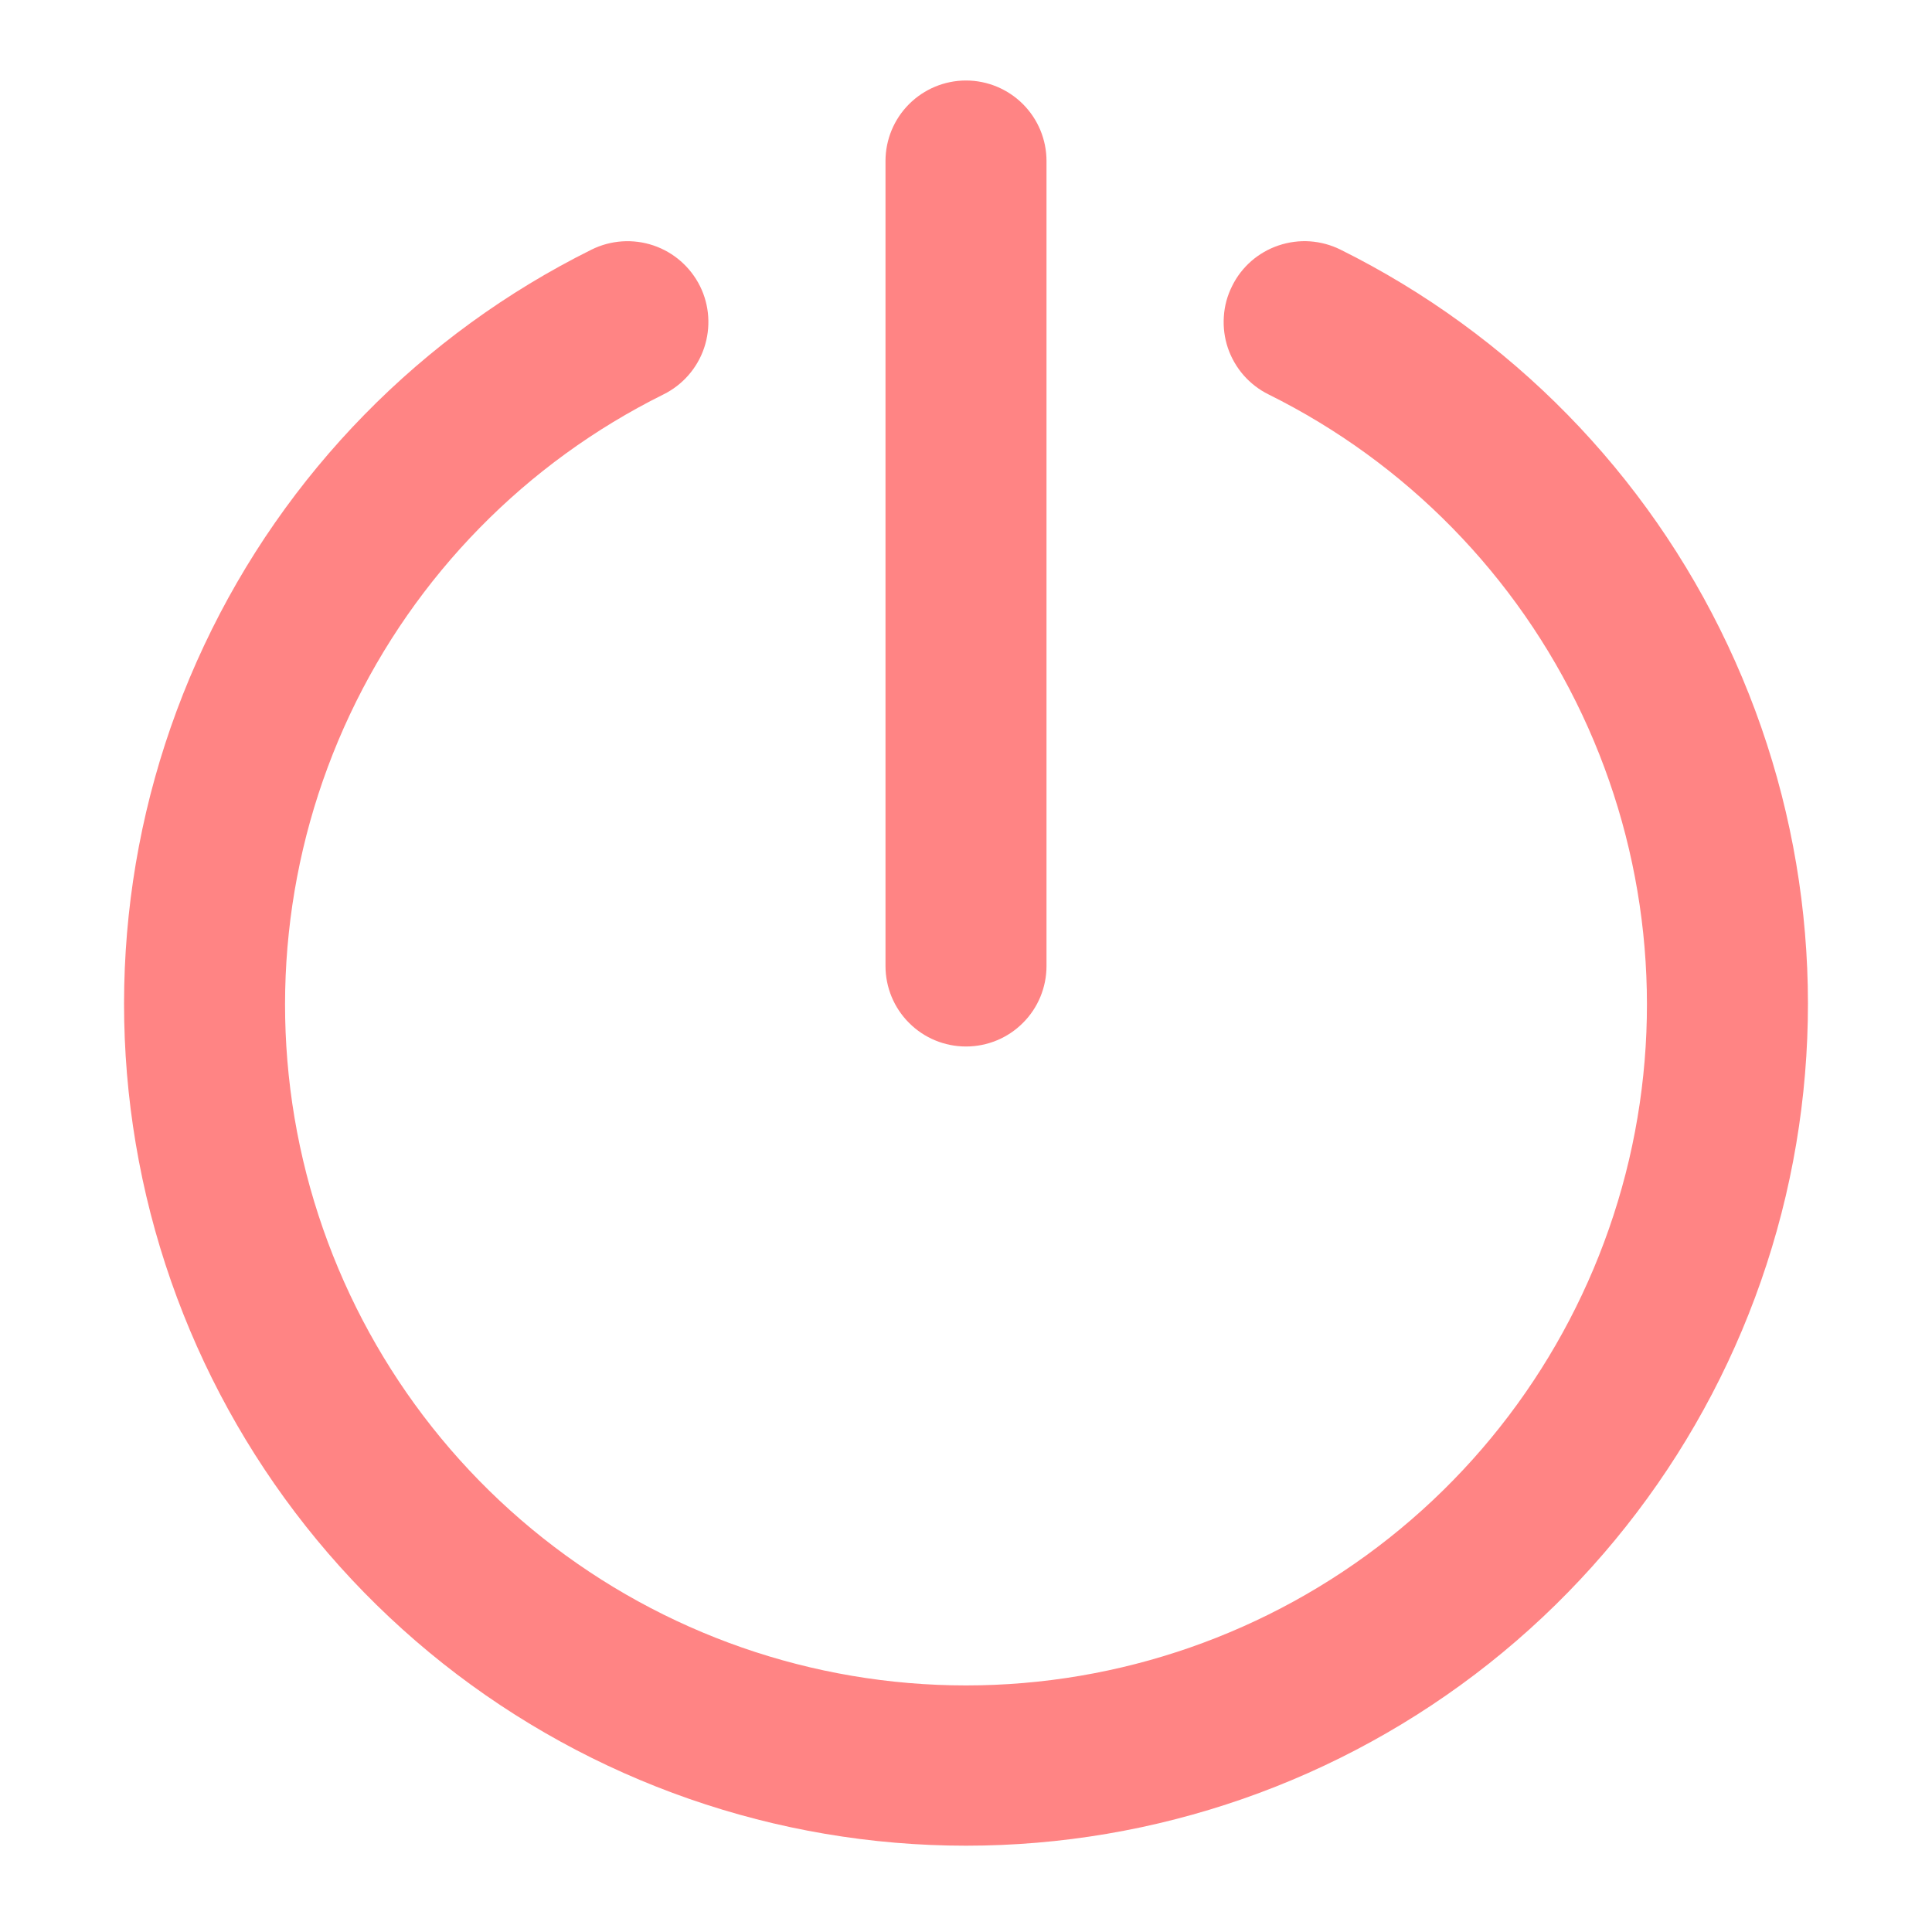 <svg width="24" height="24" viewBox="0 0 24 24" fill="none" xmlns="http://www.w3.org/2000/svg">
<path d="M16.65 3.1C16.532 3.042 16.403 3.007 16.272 2.998C16.14 2.989 16.008 3.007 15.883 3.049C15.758 3.091 15.643 3.157 15.543 3.244C15.444 3.331 15.363 3.436 15.305 3.555C15.246 3.673 15.211 3.801 15.203 3.933C15.194 4.065 15.211 4.197 15.253 4.322C15.295 4.446 15.362 4.562 15.448 4.661C15.535 4.76 15.641 4.842 15.759 4.9C17.468 5.748 18.84 7.149 19.653 8.875C20.466 10.601 20.671 12.551 20.236 14.409C19.8 16.266 18.75 17.922 17.255 19.107C15.76 20.292 13.908 20.937 12 20.937C10.092 20.937 8.24 20.292 6.745 19.107C5.25 17.922 4.2 16.266 3.764 14.409C3.329 12.551 3.534 10.601 4.347 8.875C5.16 7.149 6.532 5.748 8.241 4.9C8.48 4.782 8.662 4.574 8.747 4.322C8.832 4.069 8.814 3.793 8.696 3.555C8.577 3.316 8.369 3.134 8.117 3.049C7.865 2.964 7.589 2.982 7.35 3.1C5.237 4.149 3.541 5.881 2.537 8.015C1.532 10.149 1.279 12.56 1.817 14.857C2.356 17.153 3.655 19.2 5.503 20.665C7.352 22.13 9.641 22.928 12 22.928C14.359 22.928 16.648 22.13 18.497 20.665C20.345 19.2 21.644 17.153 22.183 14.857C22.721 12.56 22.468 10.149 21.463 8.015C20.459 5.881 18.763 4.149 16.65 3.1Z" fill="#FF8484"/>
<path d="M12 13C12.265 13 12.52 12.895 12.707 12.707C12.895 12.52 13 12.265 13 12V2C13 1.735 12.895 1.481 12.707 1.293C12.52 1.106 12.265 1 12 1C11.735 1 11.48 1.106 11.293 1.293C11.105 1.481 11 1.735 11 2V12C11 12.265 11.105 12.52 11.293 12.707C11.48 12.895 11.735 13 12 13Z" fill="#FF8484"/>
</svg>
